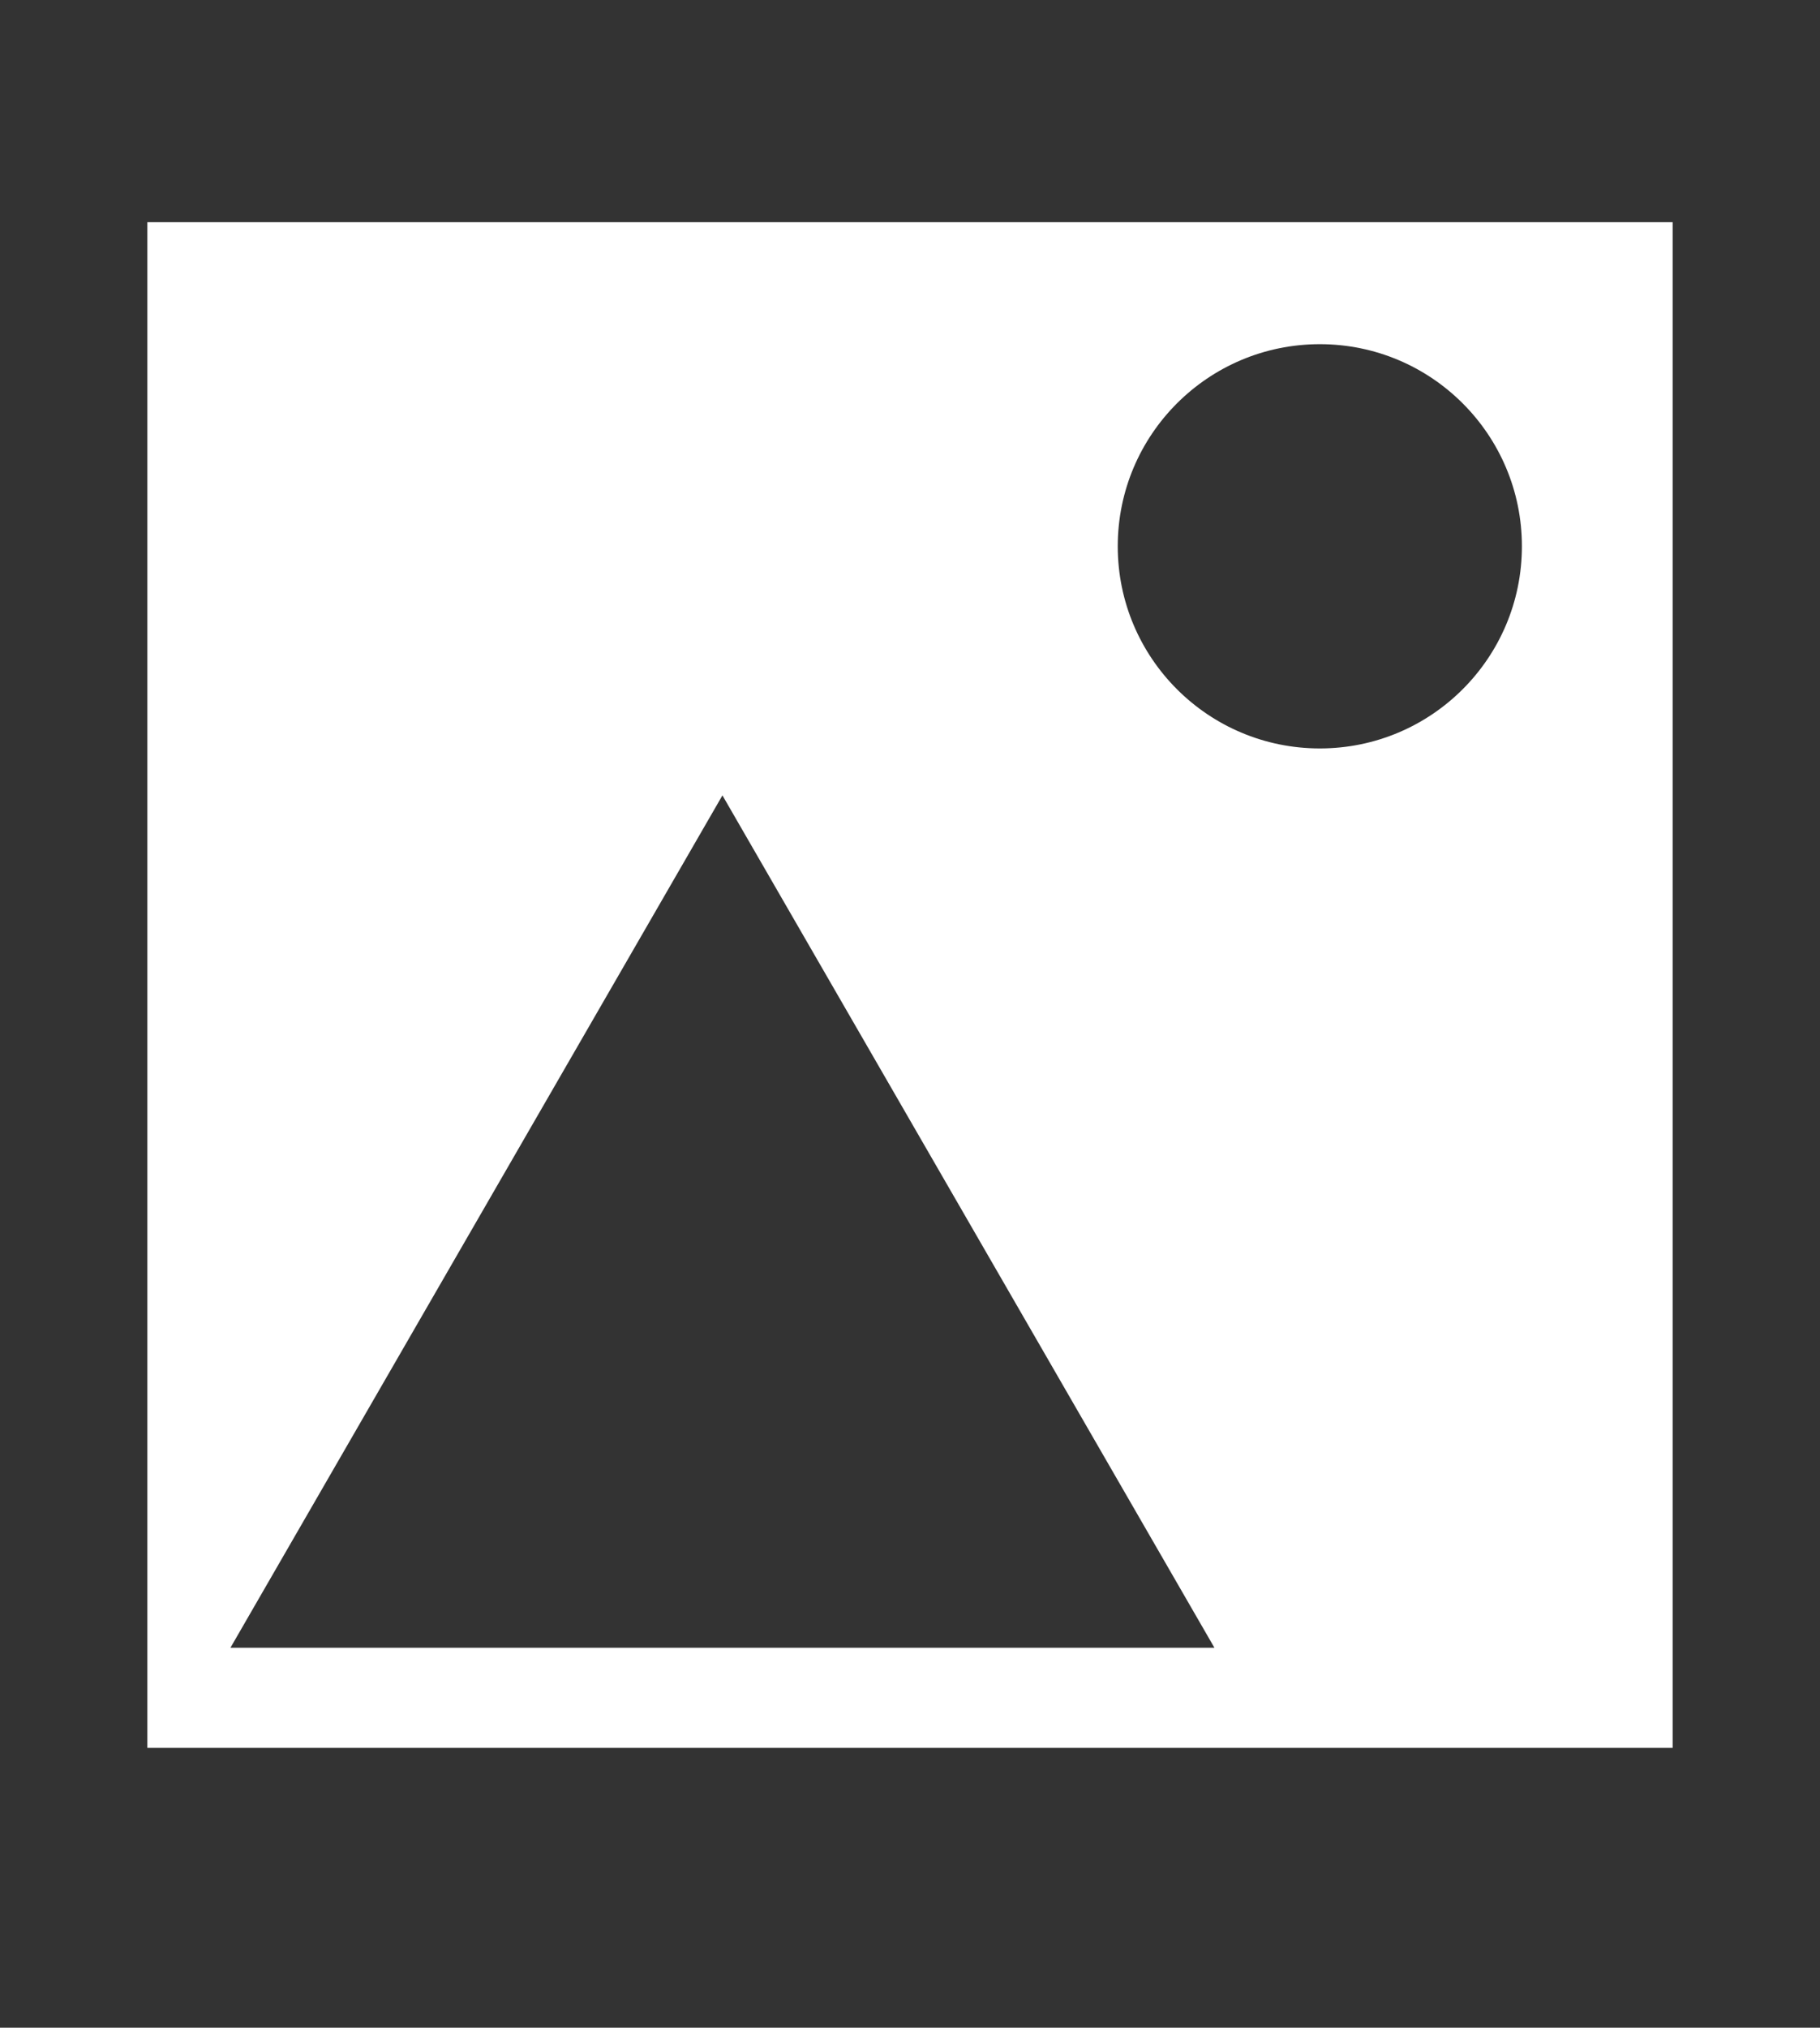 <?xml version="1.0" encoding="utf-8"?>
<!-- Generator: Adobe Illustrator 16.0.0, SVG Export Plug-In . SVG Version: 6.00 Build 0)  -->
<!DOCTYPE svg PUBLIC "-//W3C//DTD SVG 1.1//EN" "http://www.w3.org/Graphics/SVG/1.1/DTD/svg11.dtd">
<svg version="1.1" id="Layer_2" xmlns="http://www.w3.org/2000/svg" xmlns:xlink="http://www.w3.org/1999/xlink" x="0px" y="0px"
	 width="62.397px" height="69.5px" viewBox="0 0 62.397 69.5" enable-background="new 0 0 62.397 69.5" xml:space="preserve">
<rect x="0" y="0" width="62.397" height="69.5" fill="#333333" stroke="none"/>
<g>
	<path fill="#FFFFFF" d="M5.052,7.616v52.293h52.293V7.616H5.052z M24.768,56.476H7.901l8.433-14.607l8.434-14.607l8.434,14.607
		l8.433,14.607H24.768z M45.249,25.653c-3.826,0-6.928-3.102-6.928-6.928s3.102-6.928,6.928-6.928s6.928,3.102,6.928,6.928
		S49.075,25.653,45.249,25.653z"/>
</g>
</svg>
